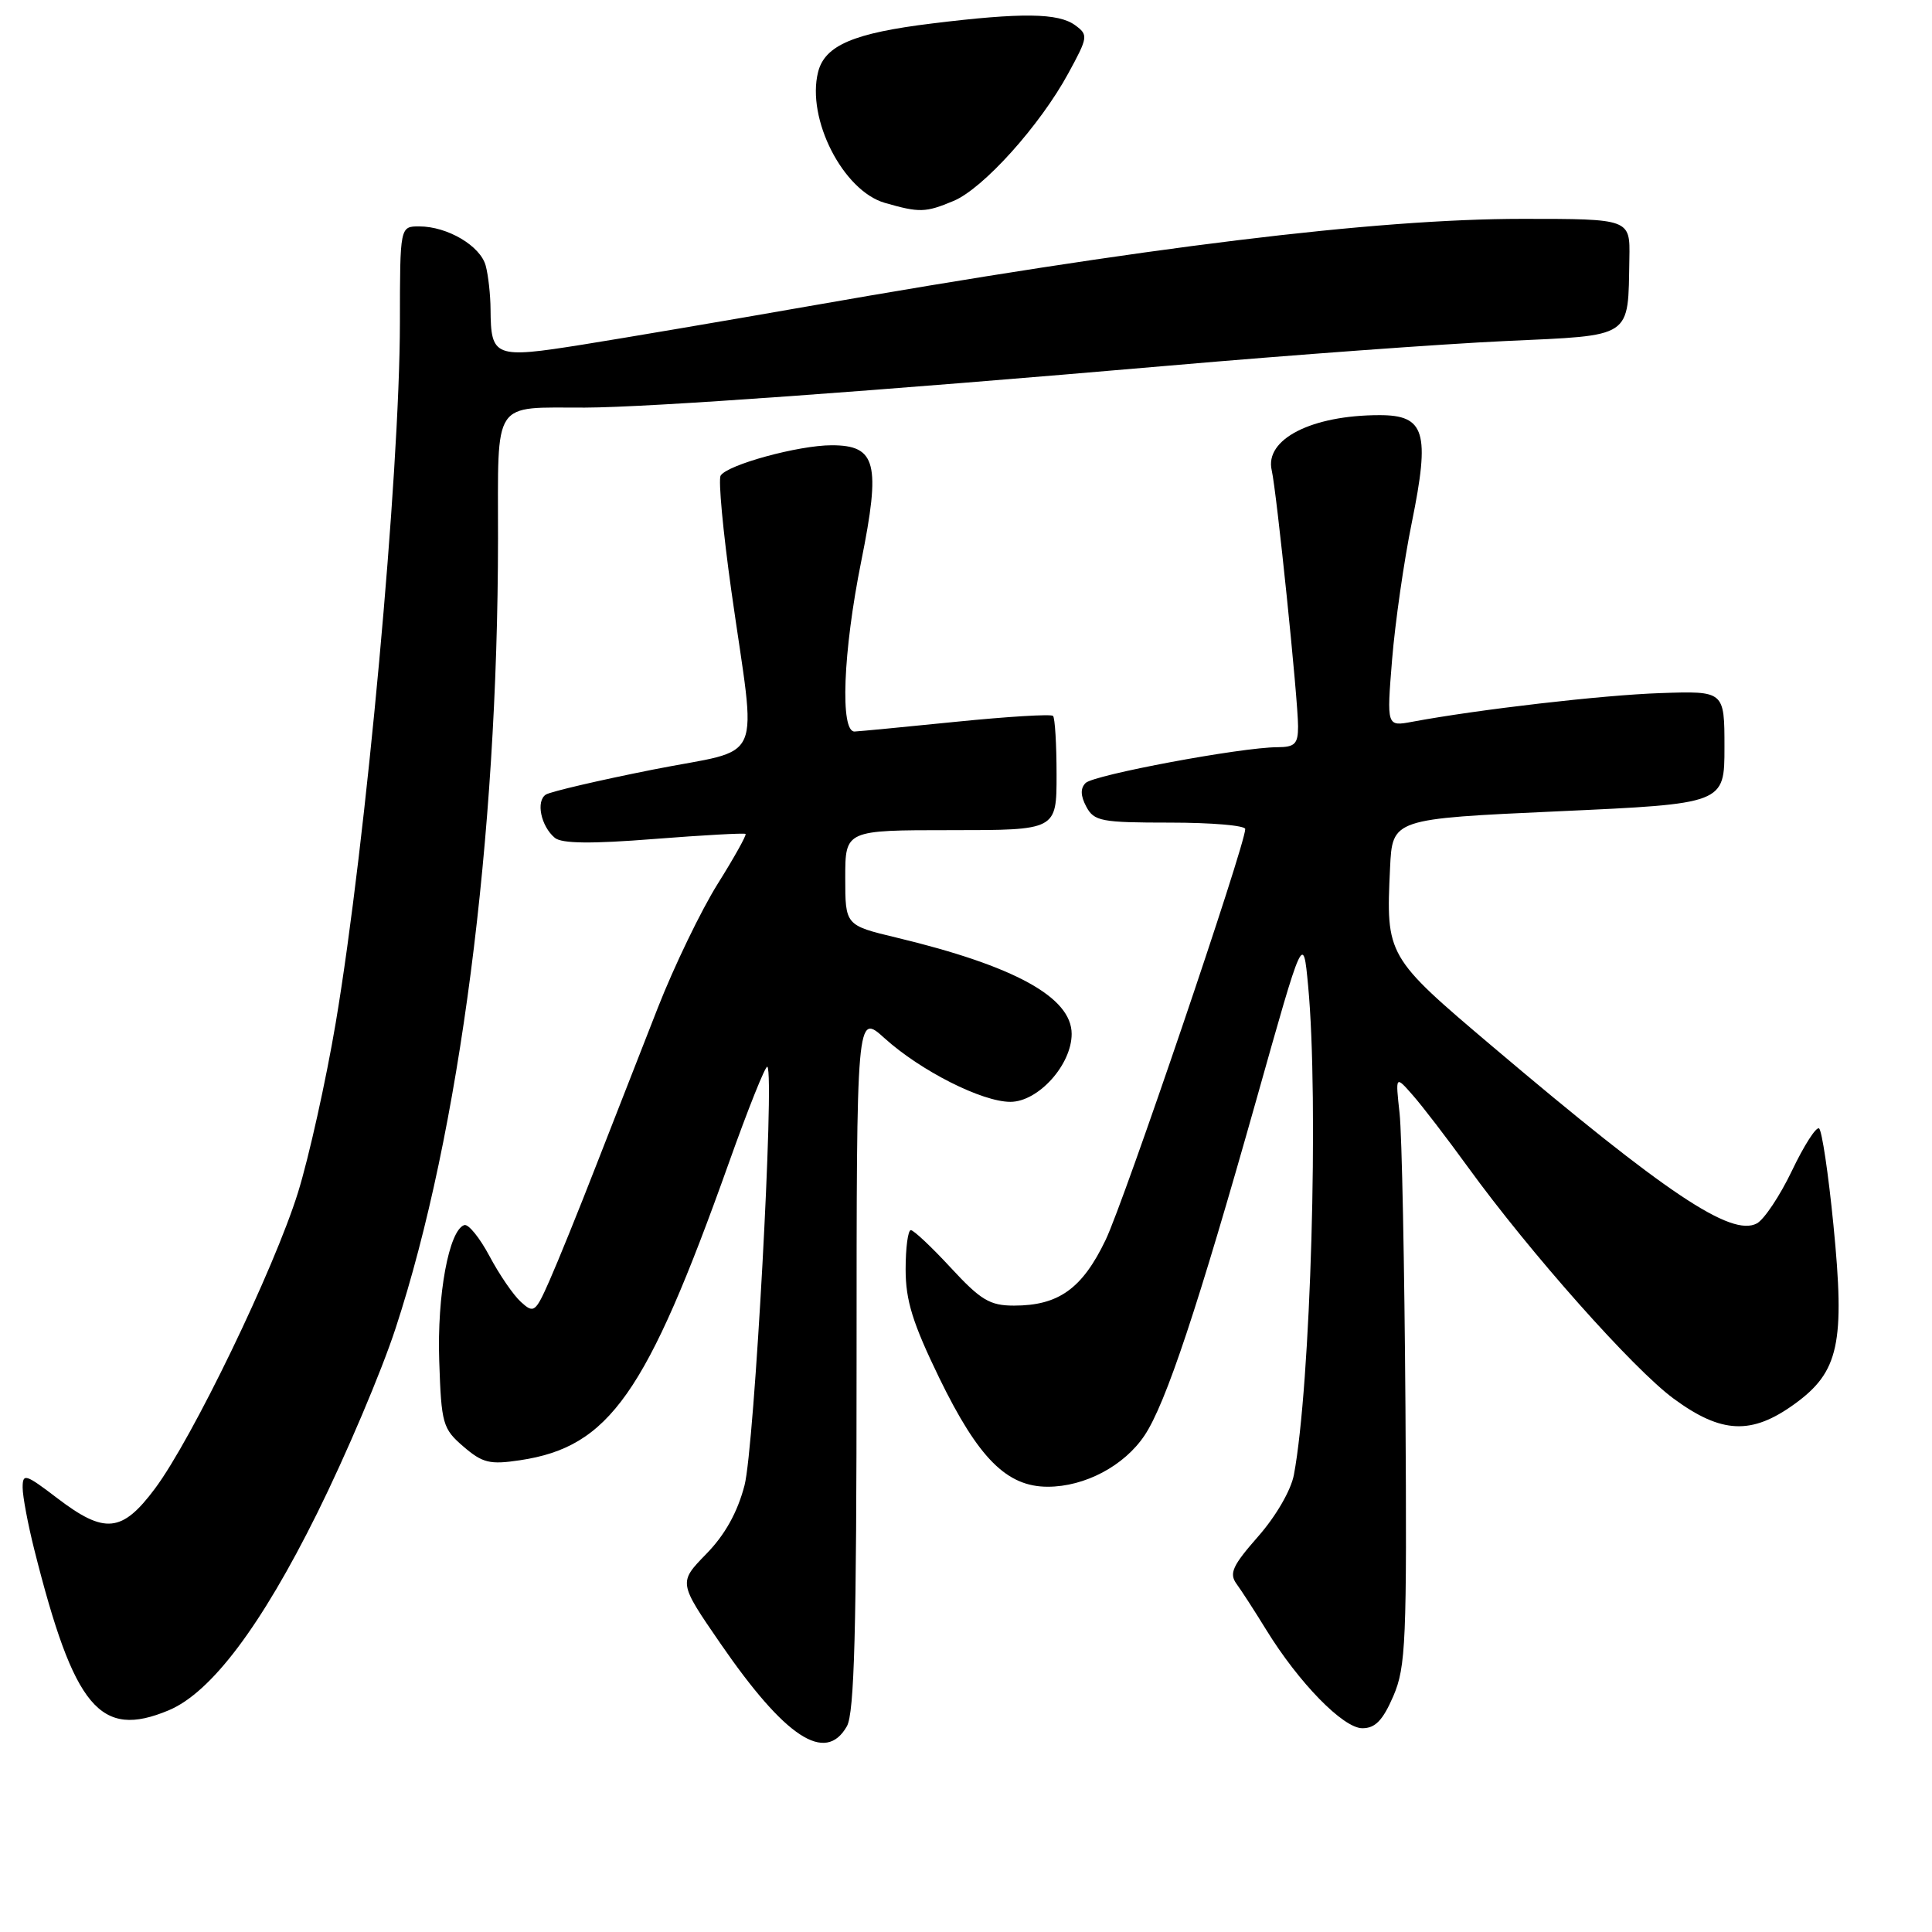 <?xml version="1.0" encoding="UTF-8" standalone="no"?>
<!DOCTYPE svg PUBLIC "-//W3C//DTD SVG 1.1//EN" "http://www.w3.org/Graphics/SVG/1.1/DTD/svg11.dtd" >
<svg xmlns="http://www.w3.org/2000/svg" xmlns:xlink="http://www.w3.org/1999/xlink" version="1.1" viewBox="0 0 256 256">
 <g >
 <path fill="currentColor"
d=" M 112.21 228.75 C 113.21 227.01 113.50 216.11 113.50 180.36 C 113.50 134.22 113.50 134.22 117.21 137.57 C 121.99 141.89 130.12 146.00 133.88 146.00 C 137.57 146.00 142.00 141.09 142.00 137.00 C 142.00 132.15 134.46 128.00 118.80 124.24 C 112.00 122.61 112.00 122.61 112.00 116.31 C 112.00 110.00 112.00 110.00 126.00 110.00 C 140.00 110.00 140.00 110.00 140.00 102.67 C 140.00 98.63 139.79 95.12 139.53 94.86 C 139.27 94.60 133.53 94.95 126.78 95.63 C 120.03 96.31 113.94 96.90 113.25 96.93 C 111.29 97.04 111.70 86.37 114.12 74.36 C 116.73 61.39 116.12 59.00 110.20 59.00 C 105.81 59.00 96.38 61.58 95.49 63.02 C 95.16 63.55 95.80 70.40 96.90 78.24 C 100.25 101.98 101.57 98.98 86.50 101.98 C 79.35 103.40 72.98 104.89 72.34 105.28 C 70.98 106.13 71.67 109.48 73.52 111.02 C 74.44 111.78 78.35 111.83 86.66 111.17 C 93.17 110.66 98.63 110.36 98.79 110.50 C 98.95 110.64 97.29 113.62 95.09 117.13 C 92.90 120.63 89.34 128.00 87.18 133.50 C 85.02 139.00 81.35 148.39 79.02 154.36 C 76.70 160.33 73.90 167.23 72.81 169.69 C 70.95 173.91 70.73 174.07 69.03 172.52 C 68.03 171.62 66.16 168.89 64.86 166.44 C 63.56 164.00 62.06 162.15 61.52 162.33 C 59.49 163.00 57.90 171.60 58.20 180.34 C 58.48 188.69 58.66 189.31 61.41 191.68 C 63.95 193.86 64.90 194.09 68.90 193.49 C 80.74 191.72 85.65 184.73 96.53 154.22 C 99.13 146.91 101.45 141.12 101.68 141.35 C 102.66 142.33 99.96 191.86 98.65 196.83 C 97.71 200.42 96.05 203.39 93.57 205.92 C 89.90 209.69 89.90 209.69 95.46 217.77 C 104.06 230.26 109.37 233.73 112.21 228.75 Z  M 184.62 224.75 C 186.29 220.87 186.43 217.56 186.23 186.50 C 186.10 167.80 185.76 150.25 185.45 147.50 C 184.90 142.50 184.90 142.50 187.20 145.12 C 188.47 146.56 191.75 150.84 194.49 154.62 C 202.73 165.99 216.44 181.42 221.77 185.33 C 228.11 189.99 232.10 190.16 237.80 186.03 C 243.67 181.78 244.49 178.01 242.94 162.32 C 242.27 155.52 241.41 149.75 241.03 149.52 C 240.64 149.28 239.03 151.80 237.44 155.13 C 235.85 158.45 233.76 161.59 232.79 162.11 C 229.40 163.92 220.76 158.14 197.79 138.69 C 183.71 126.77 183.64 126.64 184.19 115.00 C 184.50 108.50 184.50 108.50 206.50 107.50 C 228.50 106.50 228.50 106.50 228.50 99.02 C 228.50 91.55 228.50 91.55 220.00 91.84 C 212.33 92.10 195.93 94.00 187.12 95.64 C 183.74 96.27 183.74 96.27 184.46 87.39 C 184.86 82.50 186.03 74.34 187.07 69.25 C 189.51 57.26 188.83 55.00 182.77 55.01 C 173.77 55.02 167.55 58.21 168.51 62.32 C 169.16 65.14 172.00 92.66 172.00 96.25 C 172.00 98.58 171.58 99.00 169.25 99.01 C 164.47 99.02 144.93 102.67 143.85 103.75 C 143.14 104.46 143.17 105.44 143.94 106.89 C 144.97 108.82 145.92 109.00 155.04 109.00 C 160.52 109.00 165.00 109.38 165.00 109.85 C 165.00 111.97 148.98 159.14 146.50 164.30 C 143.40 170.76 140.27 173.00 134.36 173.00 C 131.16 173.00 129.96 172.28 126.00 168.00 C 123.46 165.25 121.07 163.00 120.69 163.00 C 120.31 163.00 120.00 165.34 120.00 168.20 C 120.00 172.33 120.93 175.31 124.46 182.59 C 129.65 193.24 133.40 197.00 138.83 197.00 C 143.75 197.00 148.97 194.23 151.66 190.20 C 154.47 186.00 158.72 173.21 166.51 145.59 C 172.68 123.67 172.68 123.67 173.33 130.59 C 174.77 145.83 173.68 183.54 171.45 195.41 C 171.07 197.46 169.06 200.92 166.71 203.59 C 163.32 207.45 162.84 208.48 163.84 209.86 C 164.50 210.76 166.27 213.50 167.77 215.94 C 172.10 222.98 177.98 229.00 180.52 229.00 C 182.23 229.00 183.23 227.96 184.62 224.75 Z  M 22.34 226.63 C 27.97 224.28 34.60 215.48 42.03 200.50 C 45.85 192.80 50.53 181.78 52.42 176.00 C 60.90 150.15 65.97 111.09 65.99 71.37 C 66.00 52.72 65.12 54.04 77.50 54.01 C 86.05 53.98 115.62 51.85 155.00 48.44 C 171.22 47.03 191.23 45.57 199.46 45.19 C 216.52 44.40 215.70 44.95 215.90 34.25 C 216.00 29.00 216.00 29.00 201.74 29.00 C 182.26 29.00 151.95 32.71 107.00 40.60 C 96.28 42.48 82.85 44.76 77.16 45.67 C 65.52 47.52 65.05 47.34 65.00 41.00 C 64.99 39.08 64.70 36.47 64.36 35.21 C 63.66 32.58 59.29 30.00 55.55 30.00 C 53.00 30.00 53.00 30.00 52.99 42.75 C 52.97 62.85 48.50 111.65 44.49 135.50 C 43.19 143.20 40.94 153.32 39.49 158.00 C 36.31 168.21 25.47 190.64 20.53 197.25 C 16.17 203.09 13.87 203.31 7.58 198.51 C 3.37 195.30 3.00 195.18 3.00 197.11 C 3.00 198.27 3.70 201.98 4.55 205.36 C 9.83 226.34 13.25 230.43 22.34 226.63 Z  M 126.34 26.63 C 130.28 24.99 137.80 16.63 141.56 9.71 C 144.18 4.90 144.22 4.63 142.46 3.34 C 140.23 1.71 135.38 1.65 123.50 3.11 C 113.11 4.38 109.29 6.01 108.40 9.55 C 106.84 15.75 111.71 25.28 117.24 26.88 C 121.82 28.20 122.64 28.18 126.34 26.63 Z "/>
</g>
</svg>